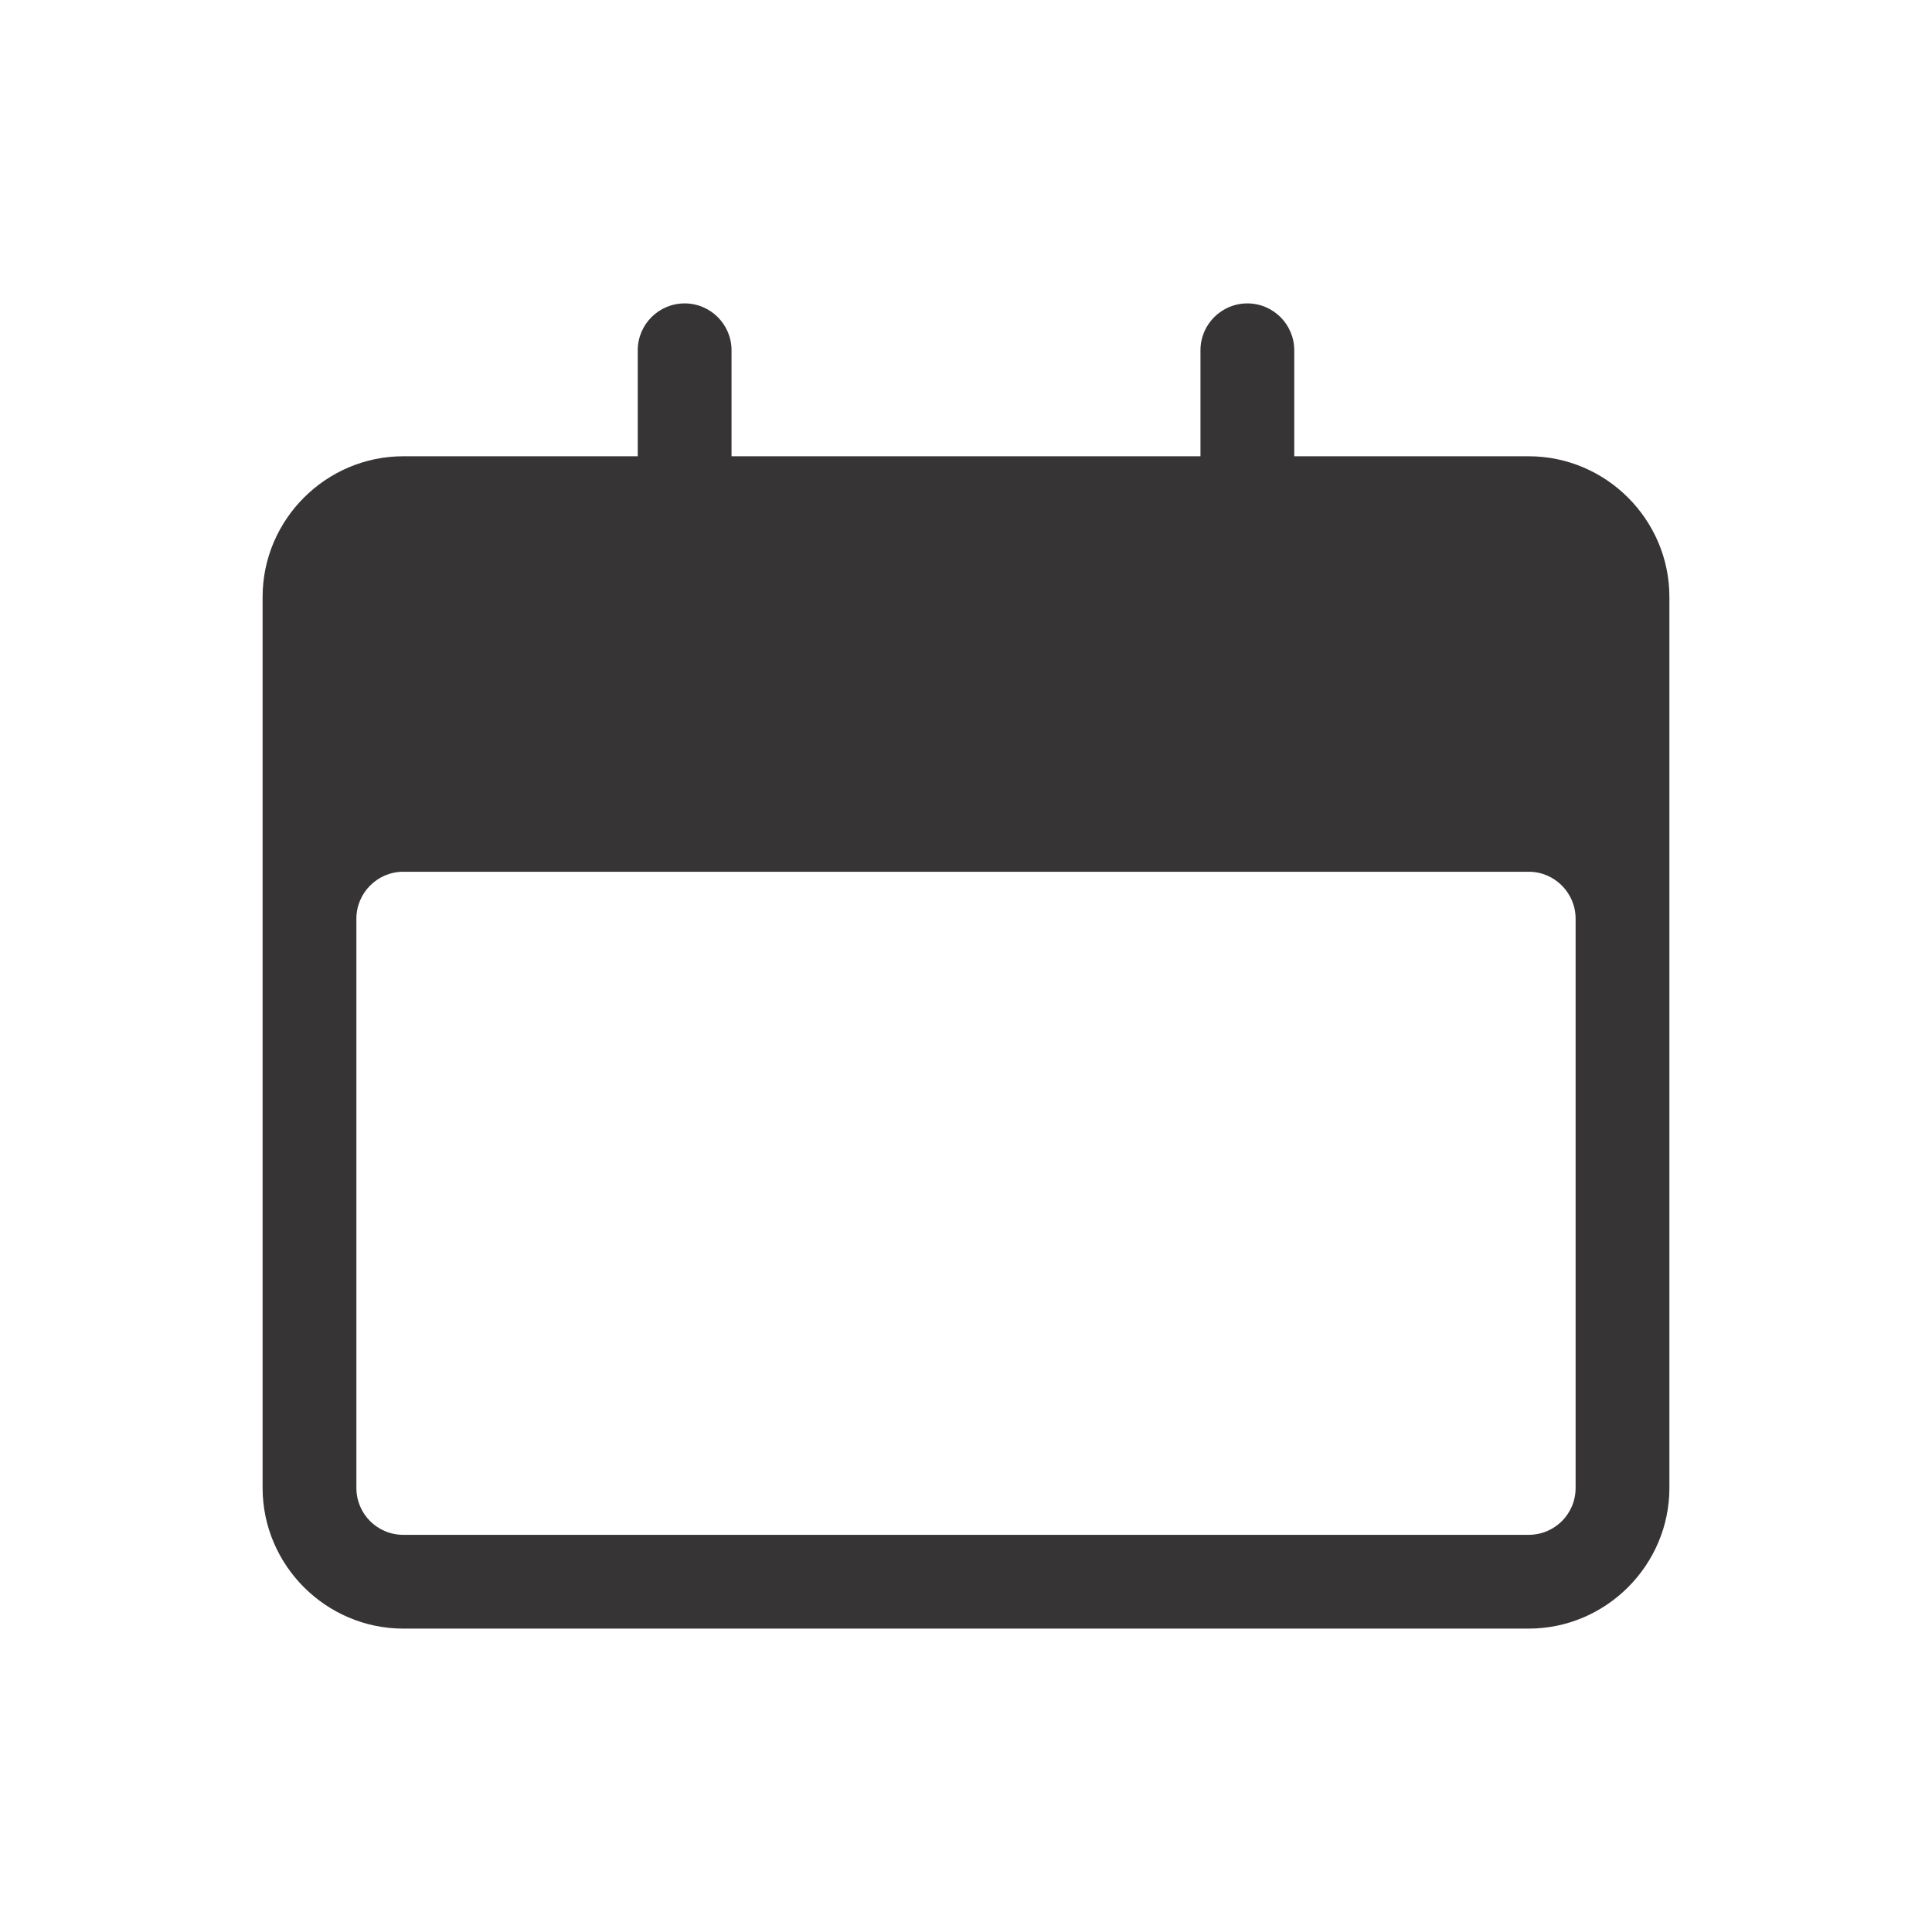 <?xml version="1.0" encoding="UTF-8"?>
<!DOCTYPE svg PUBLIC "-//W3C//DTD SVG 1.1//EN" "http://www.w3.org/Graphics/SVG/1.1/DTD/svg11.dtd">
<!-- Creator: CorelDRAW -->
<svg xmlns="http://www.w3.org/2000/svg" xml:space="preserve" width="206px" height="206px" version="1.1" style="shape-rendering:geometricPrecision; text-rendering:geometricPrecision; image-rendering:optimizeQuality; fill-rule:evenodd; clip-rule:evenodd"
viewBox="0 0 206 206"
 xmlns:xlink="http://www.w3.org/1999/xlink"
 xmlns:xodm="http://www.corel.com/coreldraw/odm/2003">
 <defs>
  <style type="text/css">
   <![CDATA[
    .fil0 {fill:#373435;fill-rule:nonzero}
   ]]>
  </style>
 </defs>
 <g id="Layer_x0020_1">
  <path class="fil0" d="M43 48.65l25 0 0 -11.3c0,-2.76 2.24,-5 5,-5 2.76,0 5,2.24 5,5l0 11.3 50 0 0 -11.3c0,-2.76 2.24,-5 5,-5 2.76,0 5,2.24 5,5l0 11.3 25 0c8.24,0 15,6.75 15,15l0 95c0,8.24 -6.76,15 -15,15l-120 0c-8.24,0 -15,-6.76 -15,-15l0 -95c0,-8.25 6.76,-15 15,-15zm-5 49.3l0 60.7c0,2.77 2.23,5 5,5l120 0c2.77,0 5,-2.23 5,-5l0 -60.7c0,-2.75 -2.25,-5 -5,-5l-120 0c-2.75,0 -5,2.25 -5,5z"/>
 </g>
</svg>
